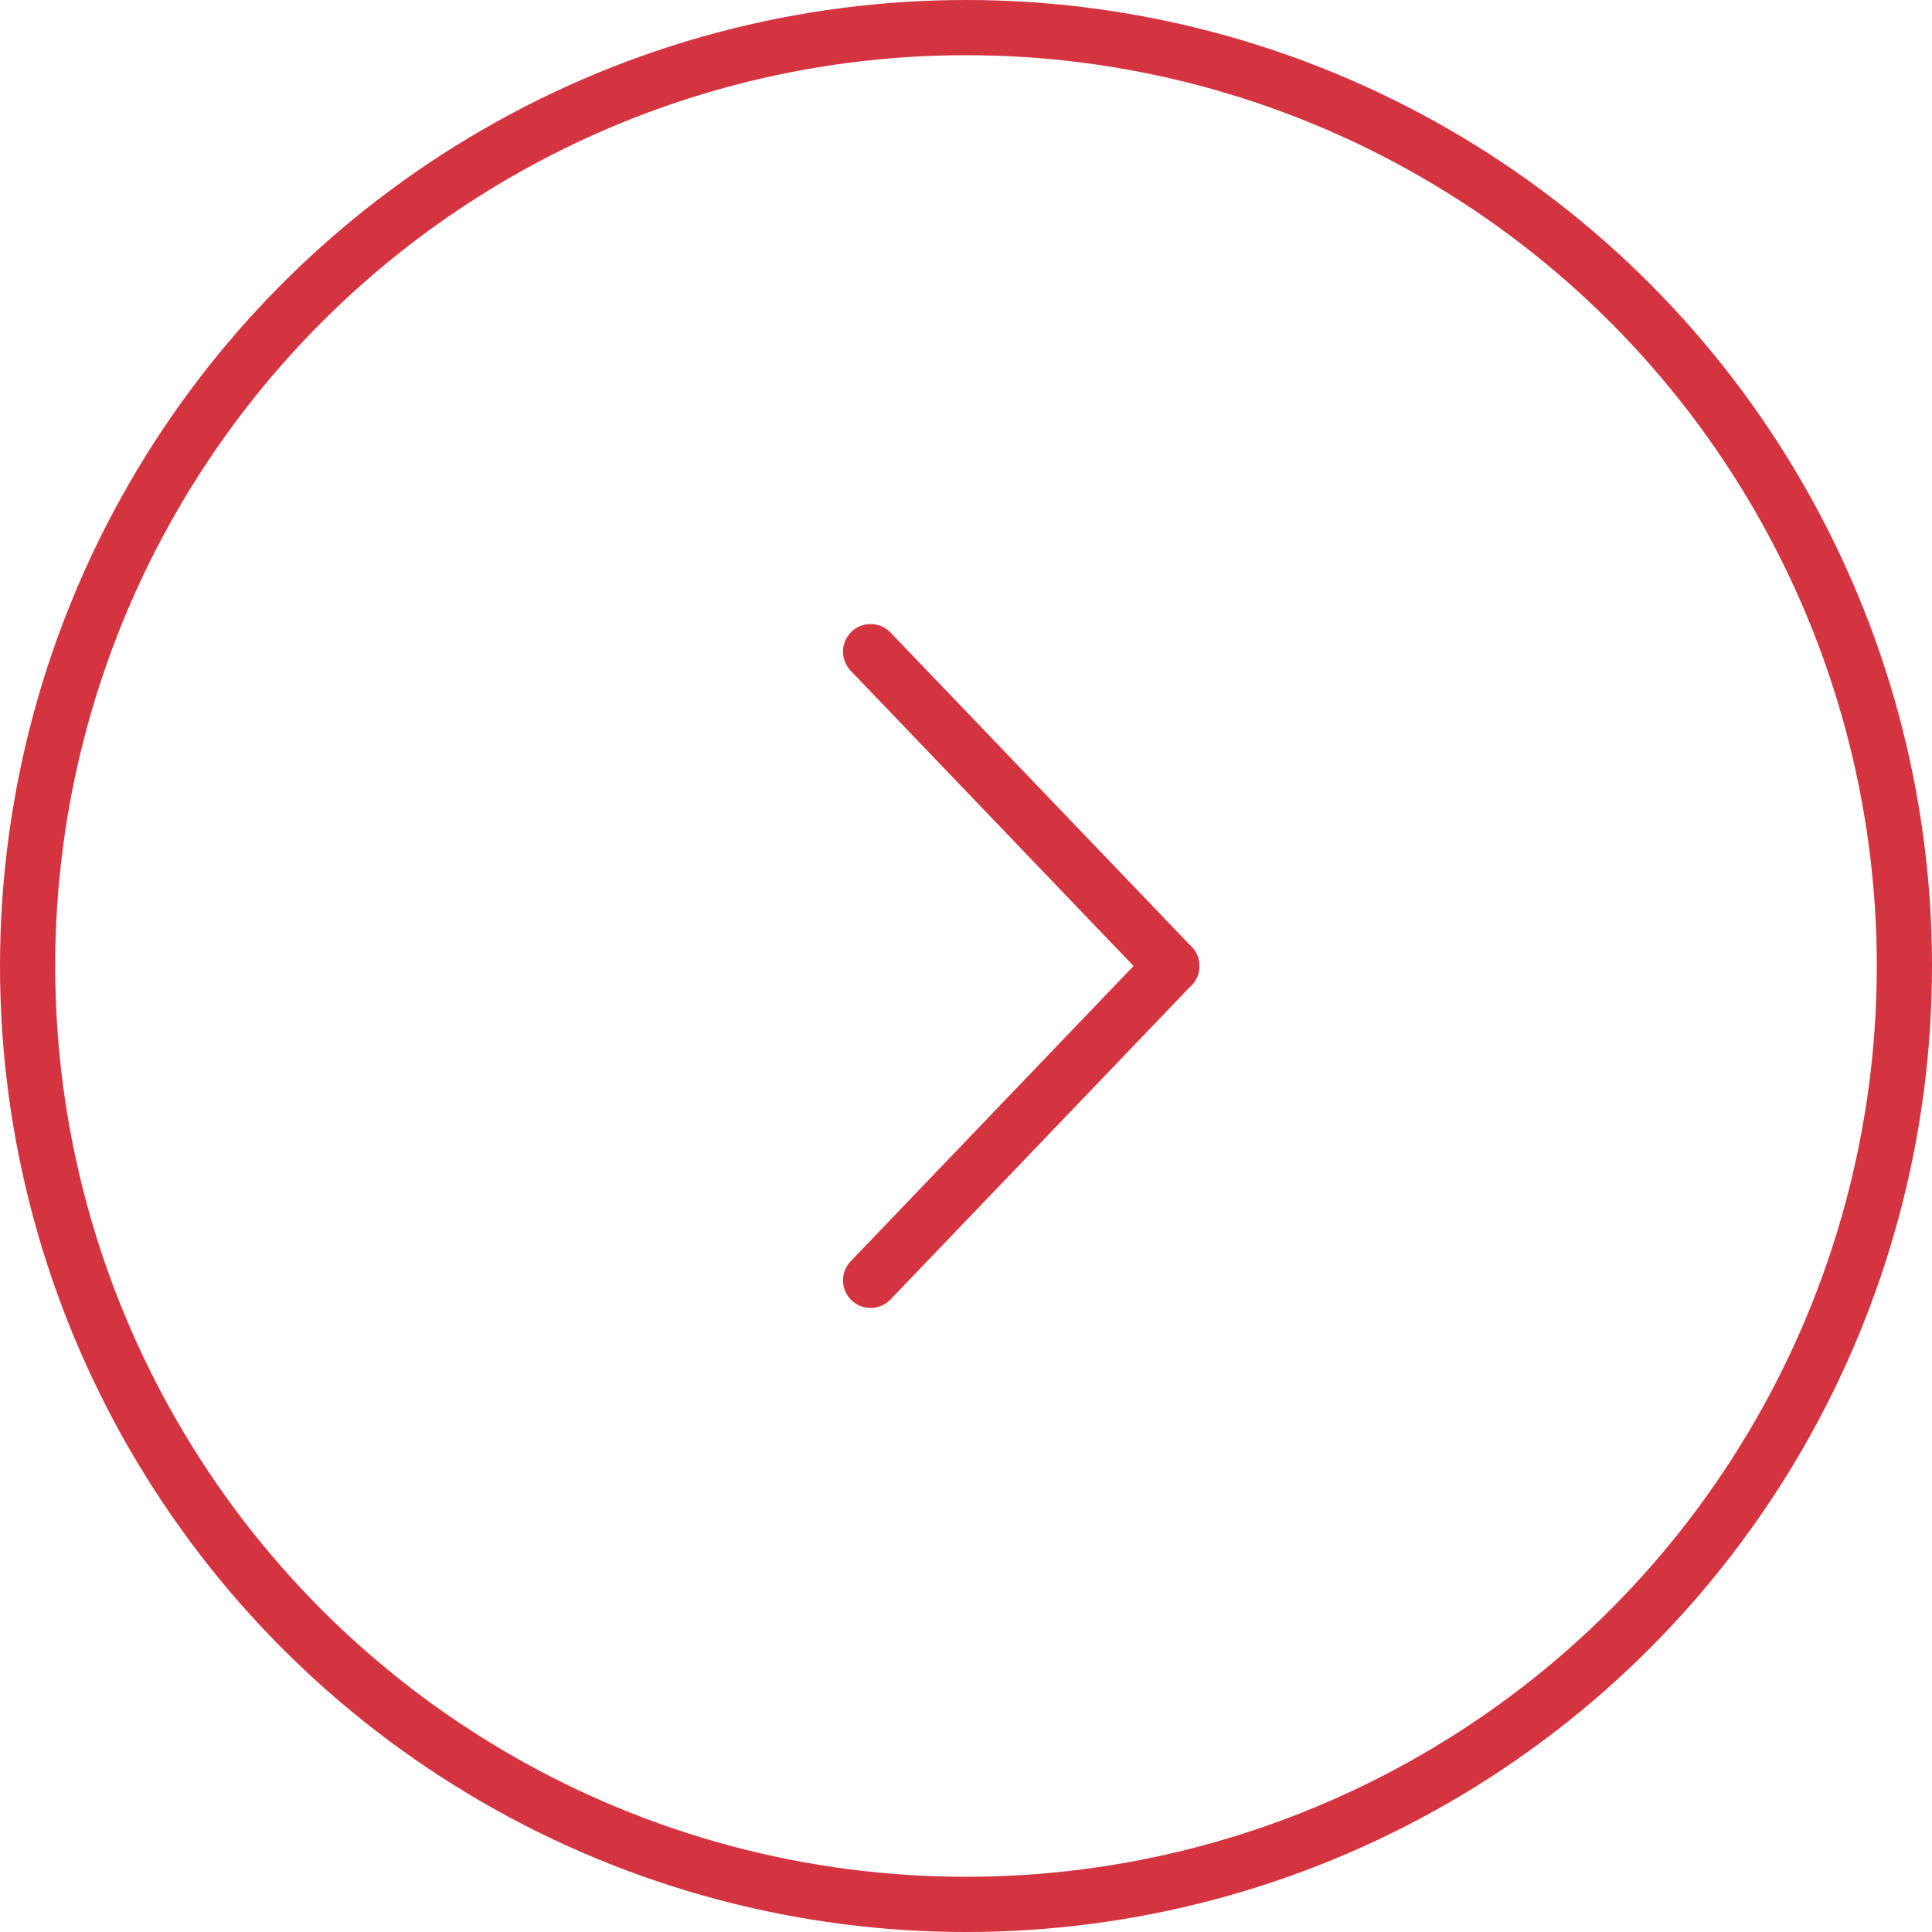 <svg width="35" height="35" viewBox="0 0 35 35" fill="none" xmlns="http://www.w3.org/2000/svg">
<circle cx="17.5" cy="17.5" r="17" stroke="#D4343F"/>
<path d="M15.772 23.195L21.228 17.5" stroke="#D4343F" stroke-linecap="round"/>
<path d="M15.772 11.805L21.228 17.5" stroke="#D4343F" stroke-linecap="round"/>
</svg>
